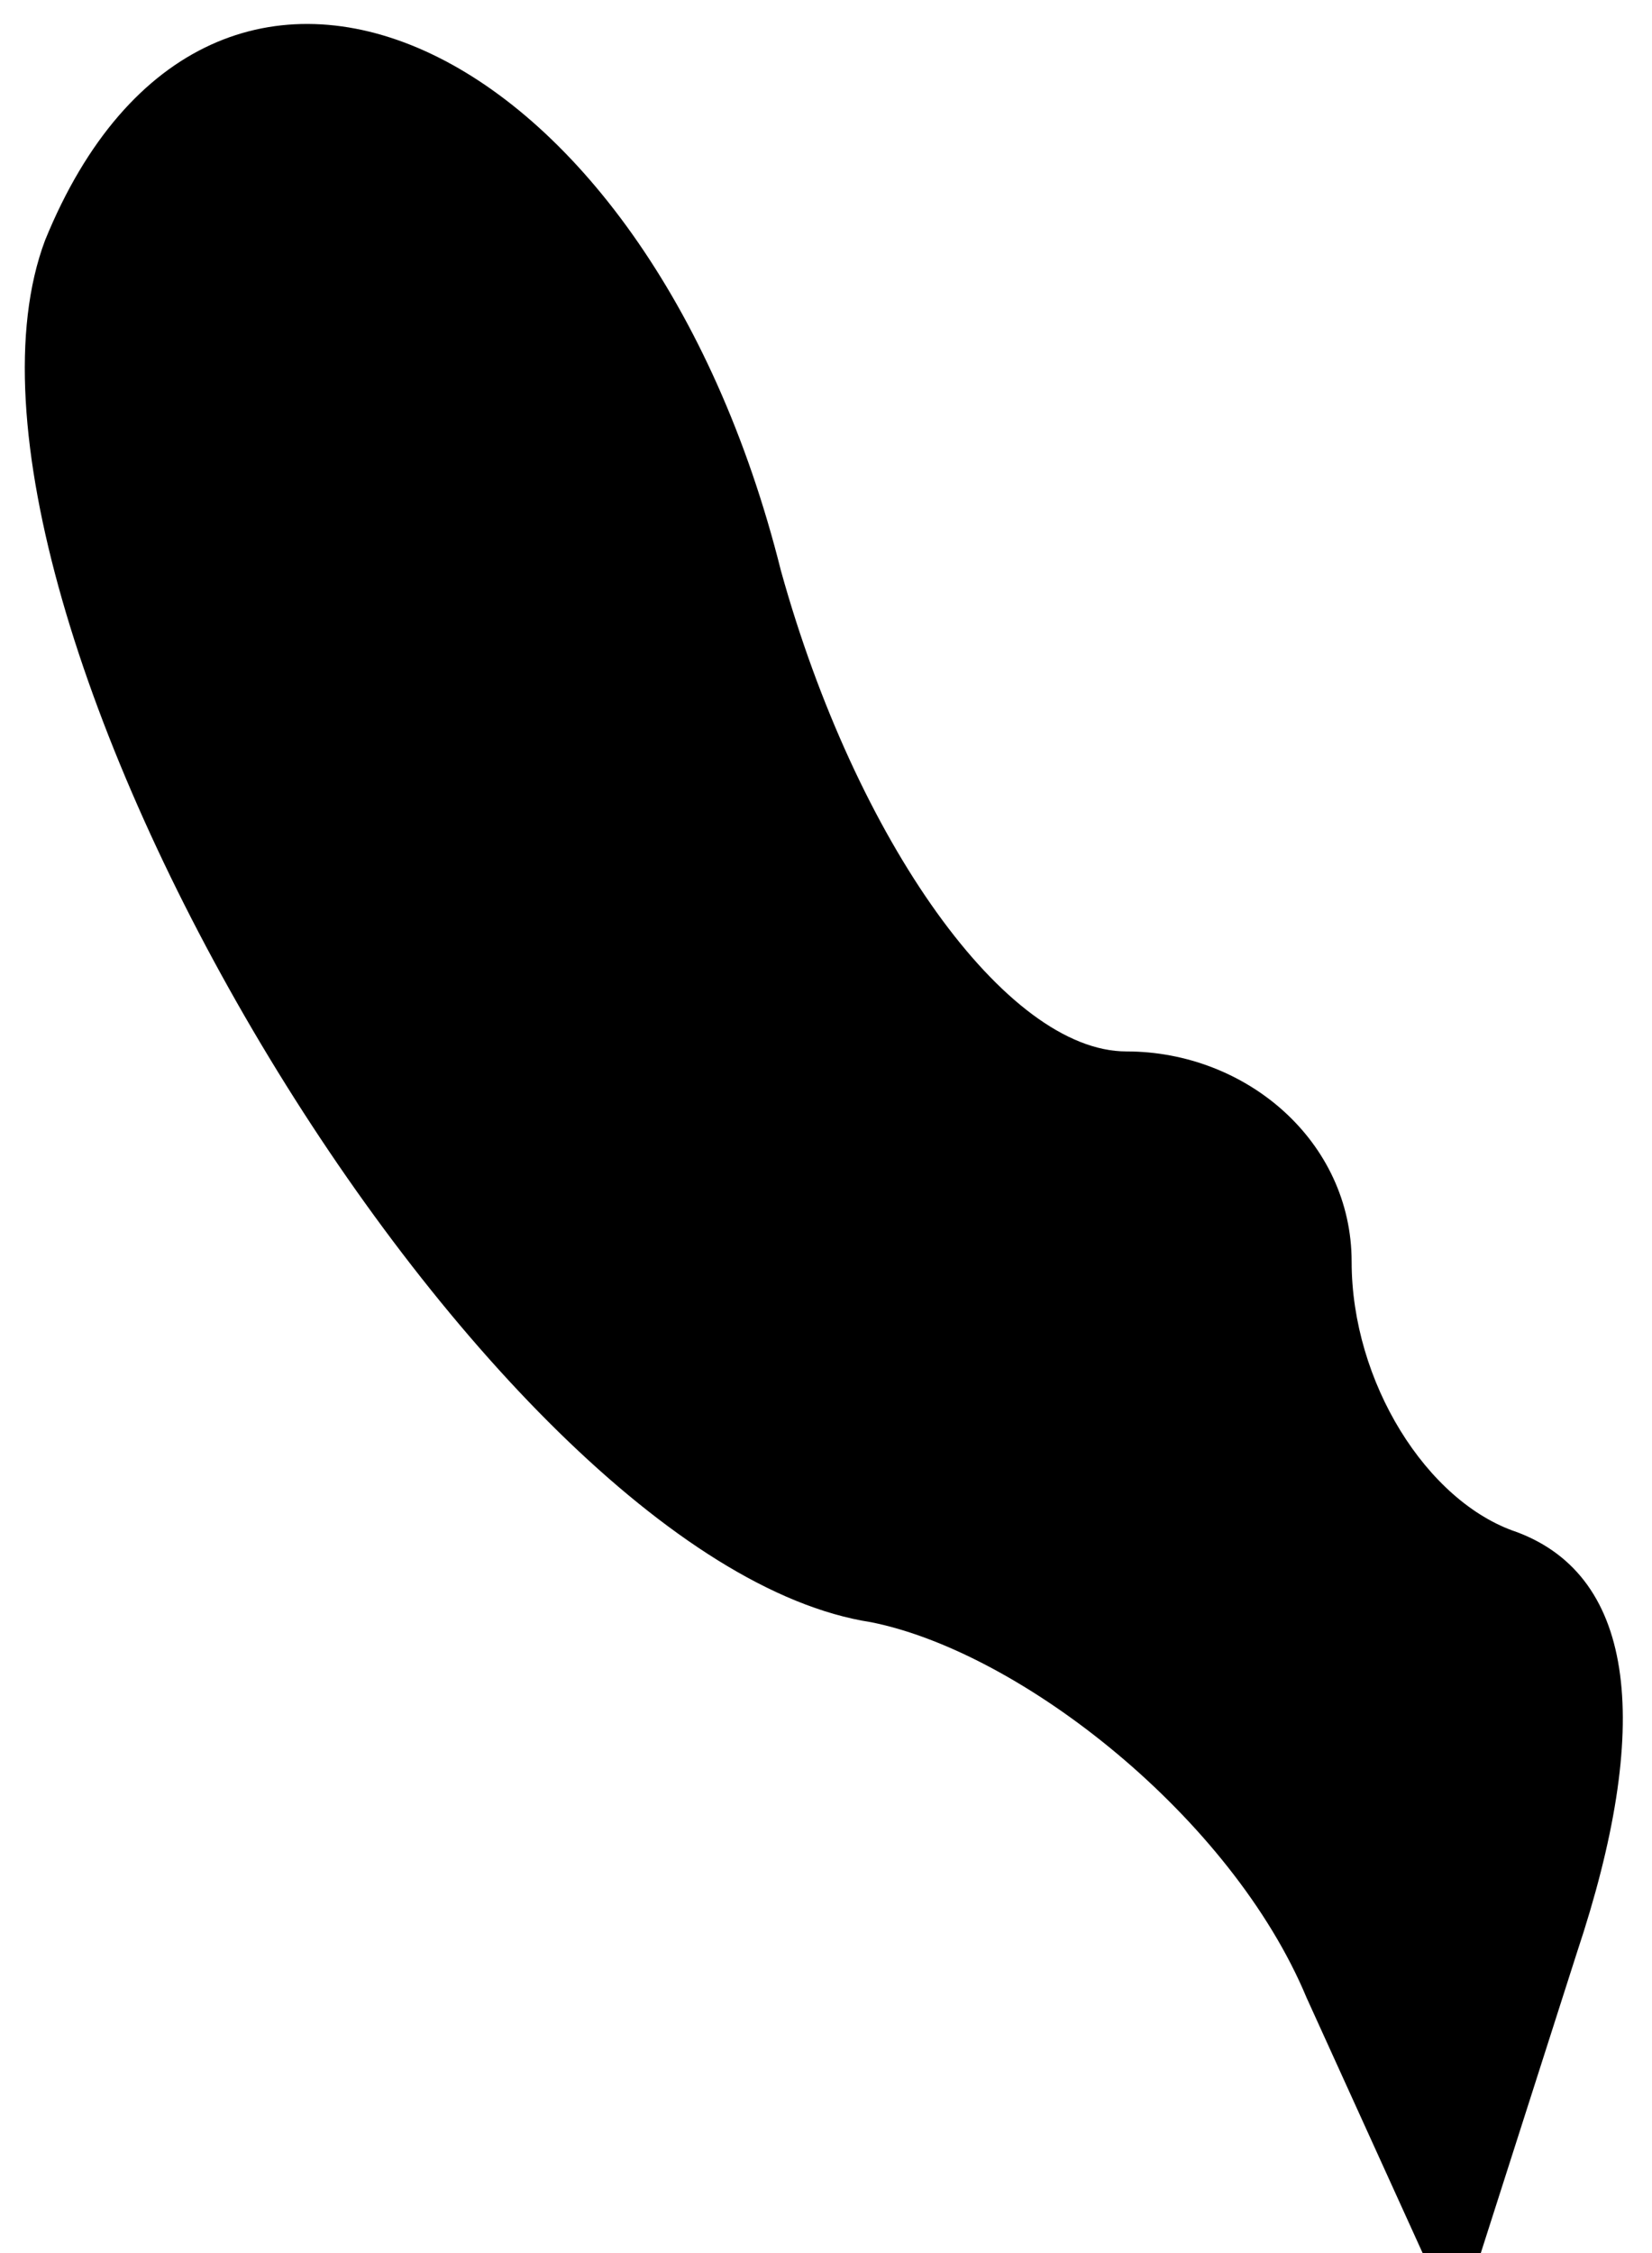 <?xml version="1.0" standalone="no"?>
<!DOCTYPE svg PUBLIC "-//W3C//DTD SVG 20010904//EN"
 "http://www.w3.org/TR/2001/REC-SVG-20010904/DTD/svg10.dtd">
<svg version="1.0" xmlns="http://www.w3.org/2000/svg"
 width="11pt" height="15pt" viewBox="0 0 11 15"
 preserveAspectRatio="xMidYMid meet">
<g transform="translate(0,15) scale(0.1,-0.1)"
fill="#000000" stroke="none">
<path fill="#000000" stroke="none" d="M3 134 c-9 -24 29 -88 55 -92 10 -2 24
-13 29 -25 l10 -22 8 25 c5 15 4 25 -4 28 -6 2 -11 10 -11 18 0 8 -7 14 -15
14 -8 0 -18 14 -23 32 -9 36 -38 49 -49 22z"/>
</g>
</svg>
